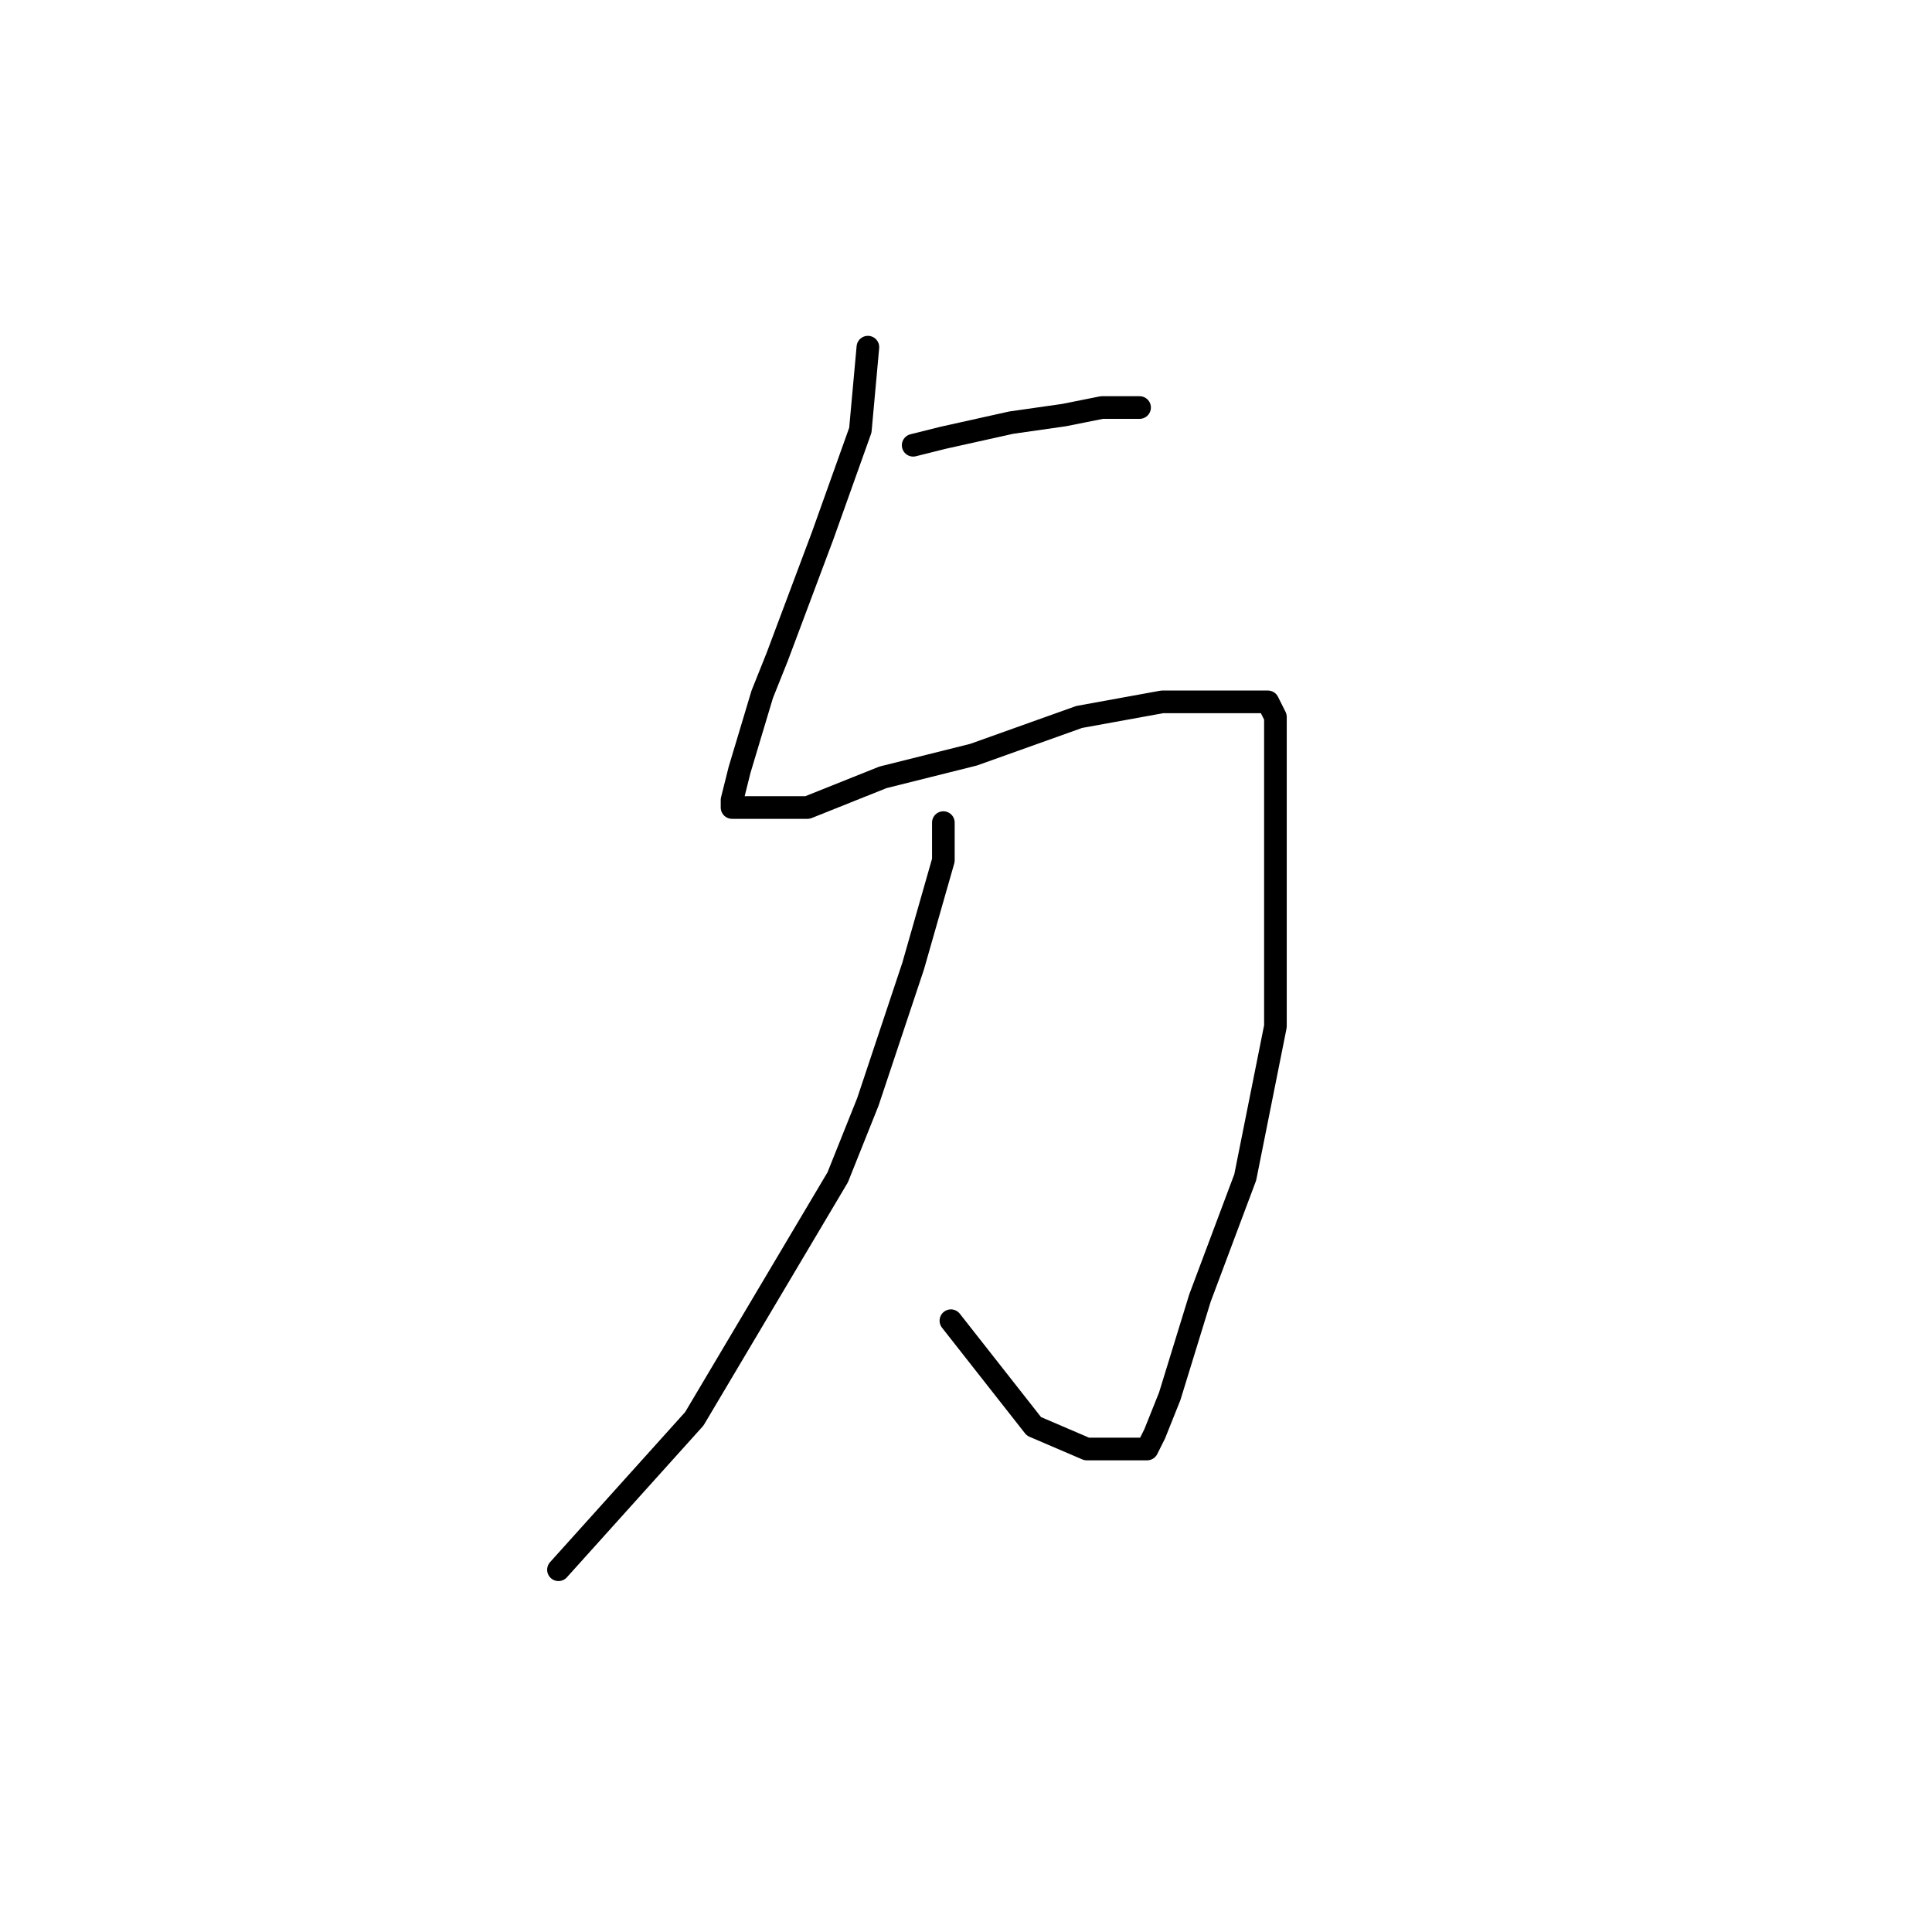 <?xml version="1.0" standalone="no"?>
    <svg width="256" height="256" xmlns="http://www.w3.org/2000/svg" version="1.1">
    <polyline stroke="black" stroke-width="3" stroke-linecap="round" fill="transparent" stroke-linejoin="round" points="121 59 125 58 134 56 141 55 146 54 150 54 151 54 151 54 " />
        <polyline stroke="black" stroke-width="3" stroke-linecap="round" fill="transparent" stroke-linejoin="round" points="115 46 114 57 109 71 103 87 101 92 98 102 97 106 97 107 100 107 107 107 117 103 129 100 143 95 154 93 162 93 166 93 168 93 169 95 169 103 169 117 169 136 165 156 159 172 155 185 153 190 152 192 150 192 144 192 137 189 126 175 126 175 " />
        <polyline stroke="black" stroke-width="3" stroke-linecap="round" fill="transparent" stroke-linejoin="round" points="125 109 125 114 121 128 115 146 111 156 92 188 74 208 74 208 " />
        </svg>